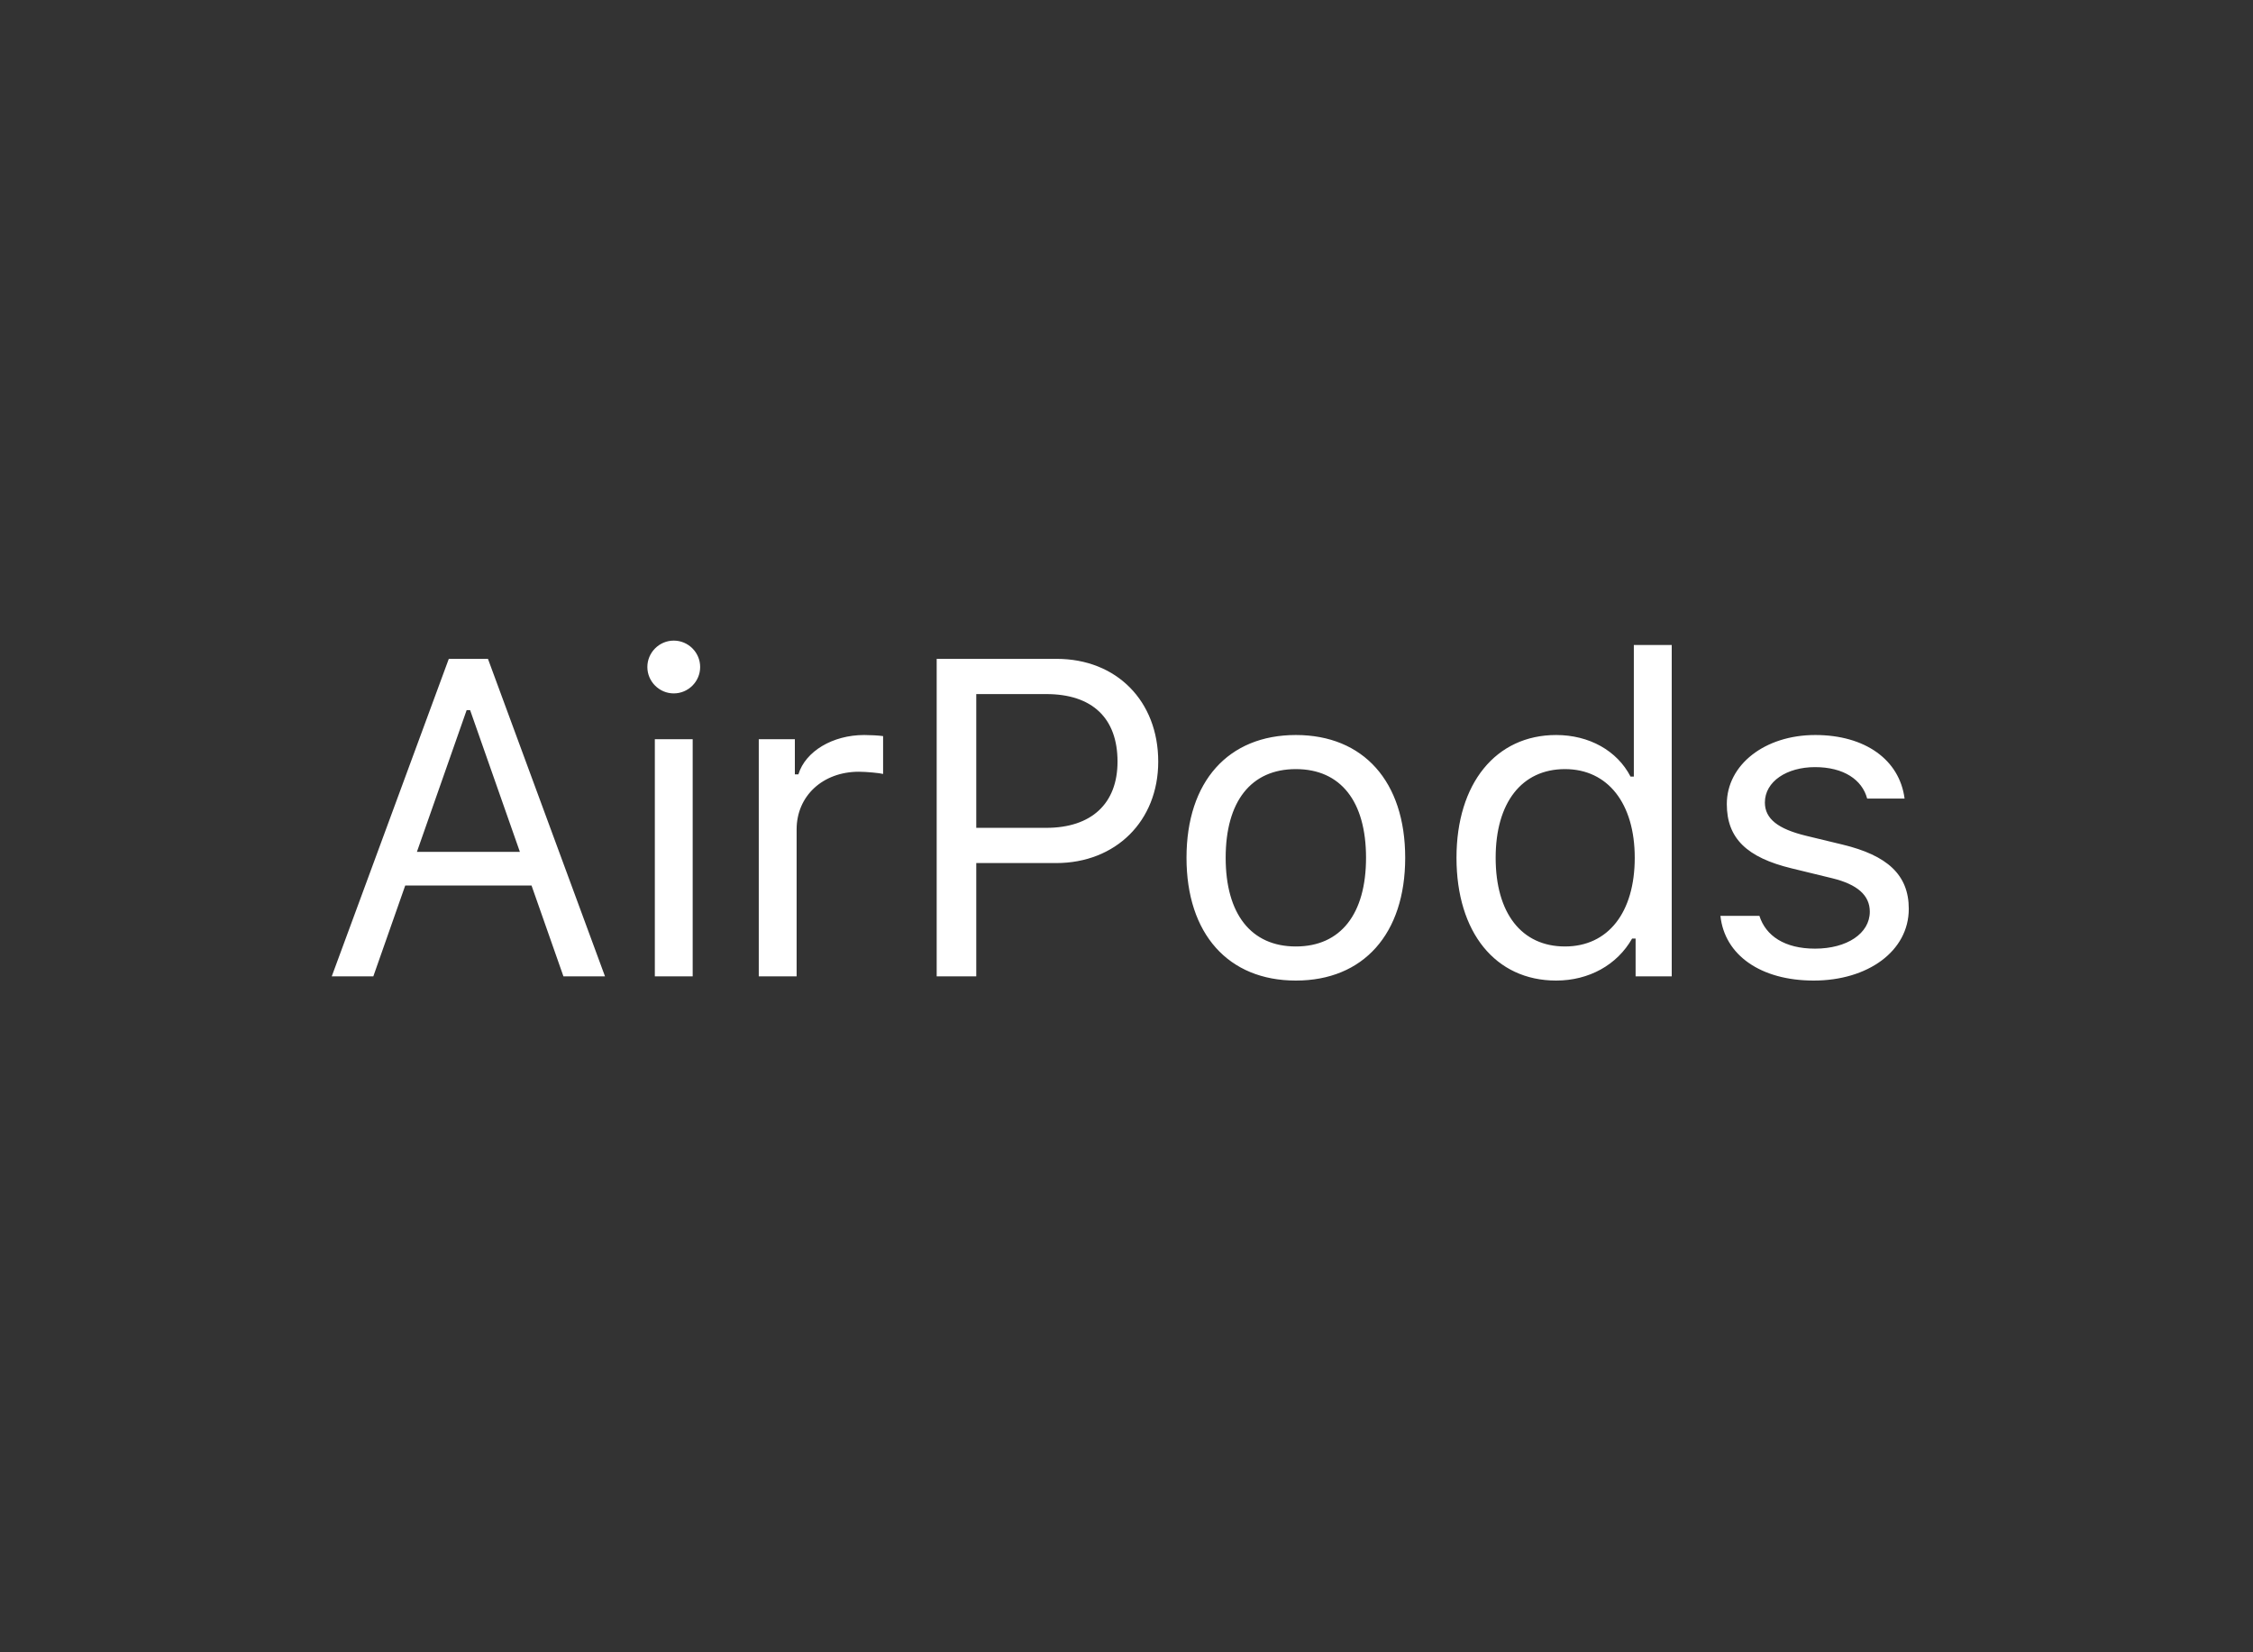 <svg width="60" height="44" viewBox="0 0 60 44" fill="none" xmlns="http://www.w3.org/2000/svg">
<rect x="0" y="0" width="60" height="44" fill="#333333" stroke="none"/>
<g clip-path="url(#clip0_1019_845)">
<path fill-rule="evenodd" clip-rule="evenodd" d="M20.207 19.684H21.168V20.621H21.262C21.449 20.006 22.176 19.573 23.014 19.573C23.178 19.573 23.389 19.584 23.518 19.602V20.61C23.436 20.586 23.072 20.551 22.873 20.551C21.912 20.551 21.215 21.196 21.215 22.086V26H20.207V19.684ZM48.342 19.573C49.666 19.573 50.587 20.229 50.721 21.266H49.725C49.59 20.762 49.098 20.428 48.336 20.428C47.586 20.428 47.001 20.809 47.001 21.371C47.001 21.805 47.352 22.075 48.096 22.256L49.069 22.491C50.258 22.778 50.833 23.293 50.833 24.202C50.833 25.332 49.737 26.112 48.301 26.112C46.895 26.112 45.928 25.438 45.817 24.389H46.855C47.025 24.922 47.528 25.262 48.336 25.262C49.186 25.262 49.795 24.858 49.795 24.278C49.795 23.844 49.467 23.551 48.793 23.387L47.709 23.123C46.526 22.836 45.987 22.327 45.987 21.413C45.987 20.364 47 19.573 48.342 19.573V19.573ZM41.677 25.204C40.522 25.204 39.831 24.319 39.831 22.842C39.831 21.371 40.528 20.481 41.677 20.481C42.819 20.481 43.535 21.395 43.535 22.842C43.535 24.301 42.825 25.204 41.677 25.204V25.204ZM43.511 17.176V20.68H43.423C43.066 19.989 42.321 19.573 41.442 19.573C39.837 19.573 38.788 20.862 38.788 22.842C38.788 24.829 39.825 26.112 41.442 26.112C42.315 26.112 43.066 25.696 43.465 24.993H43.558V26H44.52V17.176H43.511ZM34.51 25.204C33.315 25.204 32.641 24.336 32.641 22.842C32.641 21.342 33.315 20.481 34.51 20.481C35.706 20.481 36.379 21.342 36.379 22.842C36.379 24.336 35.706 25.204 34.51 25.204ZM34.51 19.573C32.711 19.573 31.598 20.809 31.598 22.842C31.598 24.87 32.711 26.112 34.51 26.112C36.309 26.112 37.422 24.87 37.422 22.842C37.422 20.809 36.309 19.573 34.51 19.573ZM17.439 26H18.447V19.684H17.439V26ZM17.24 17.762C17.24 17.375 17.557 17.059 17.943 17.059C18.33 17.059 18.646 17.375 18.646 17.762C18.646 18.149 18.33 18.465 17.943 18.465C17.557 18.465 17.24 18.149 17.24 17.762ZM11.103 22.684L12.427 18.911H12.52L13.845 22.684H11.103ZM12.995 17.545H11.952L8.835 26H9.942L10.792 23.58H14.155L15.005 26H16.112L12.995 17.545ZM27.863 22.045H25.999V18.483H27.863C29.087 18.483 29.761 19.122 29.761 20.282C29.761 21.401 29.064 22.045 27.863 22.045ZM28.138 17.545H24.945V26H25.999V22.983H28.126C29.714 22.983 30.845 21.864 30.845 20.282C30.845 18.67 29.738 17.545 28.138 17.545V17.545Z" fill="white"/>
</g>
<defs>
<clipPath id="clip0_1019_845">
<rect width="43" height="44" fill="white" transform="translate(8.492)"/>
</clipPath>
</defs>
</svg>

